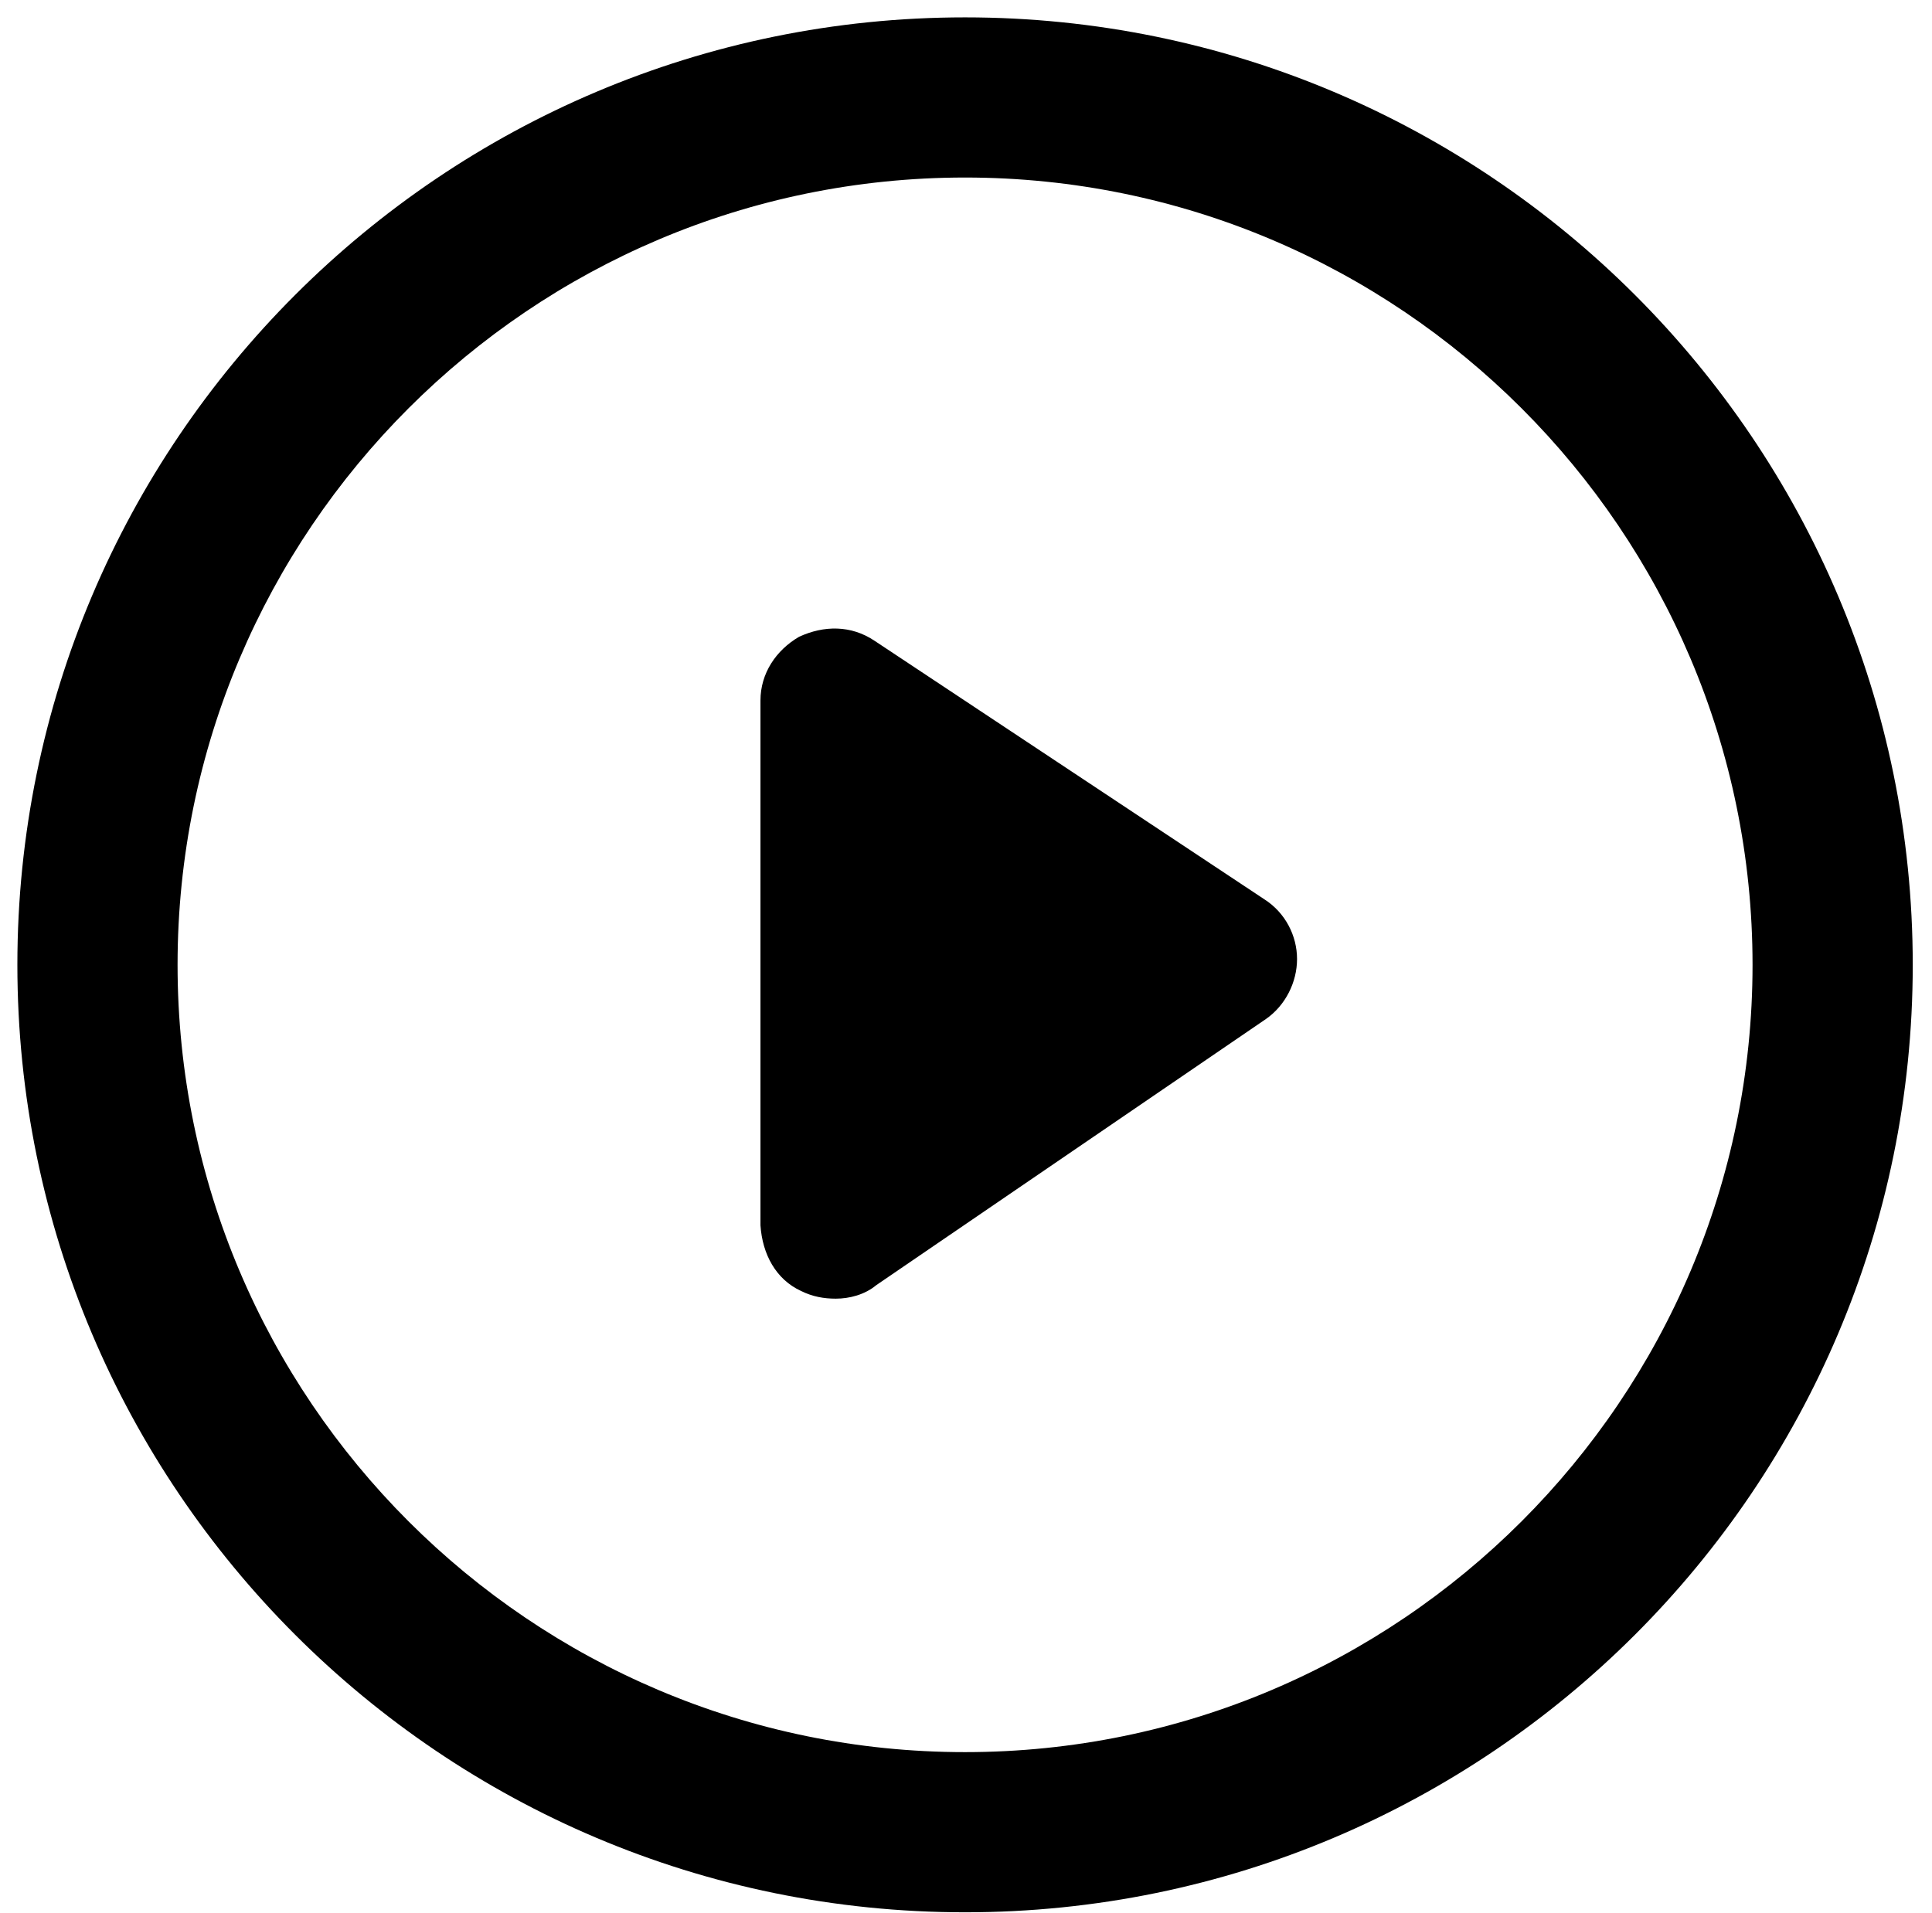 <svg width="410" height="406" viewBox="0 0 410 406" fill="none" xmlns="http://www.w3.org/2000/svg">
<path d="M204.8 3.687C93.799 3.687 3.687 93.799 3.687 204.8C3.687 315.802 93.799 405.914 204.8 405.914C315.802 405.914 405.914 315.802 405.914 204.8C405.914 93.799 315.802 3.687 204.8 3.687ZM204.8 371.917C112.64 371.917 37.683 296.96 37.683 204.8C37.683 112.64 112.64 37.683 204.8 37.683C296.96 37.683 371.917 112.64 371.917 204.8C371.917 296.96 296.96 371.917 204.8 371.917Z" fill="black"/>
<path d="M169.984 274.022C172.442 275.251 174.9 275.661 177.357 275.661C180.224 275.661 183.501 274.841 185.959 272.793L268.698 216.269C272.794 213.401 275.252 208.486 275.252 203.571C275.252 198.656 272.794 193.741 268.288 190.873L185.549 135.987C180.634 132.71 174.9 132.71 169.575 135.168C164.66 138.035 161.383 142.95 161.383 148.685V260.096C161.792 266.24 164.66 271.565 169.984 274.022Z" fill="black"/>
</svg>
